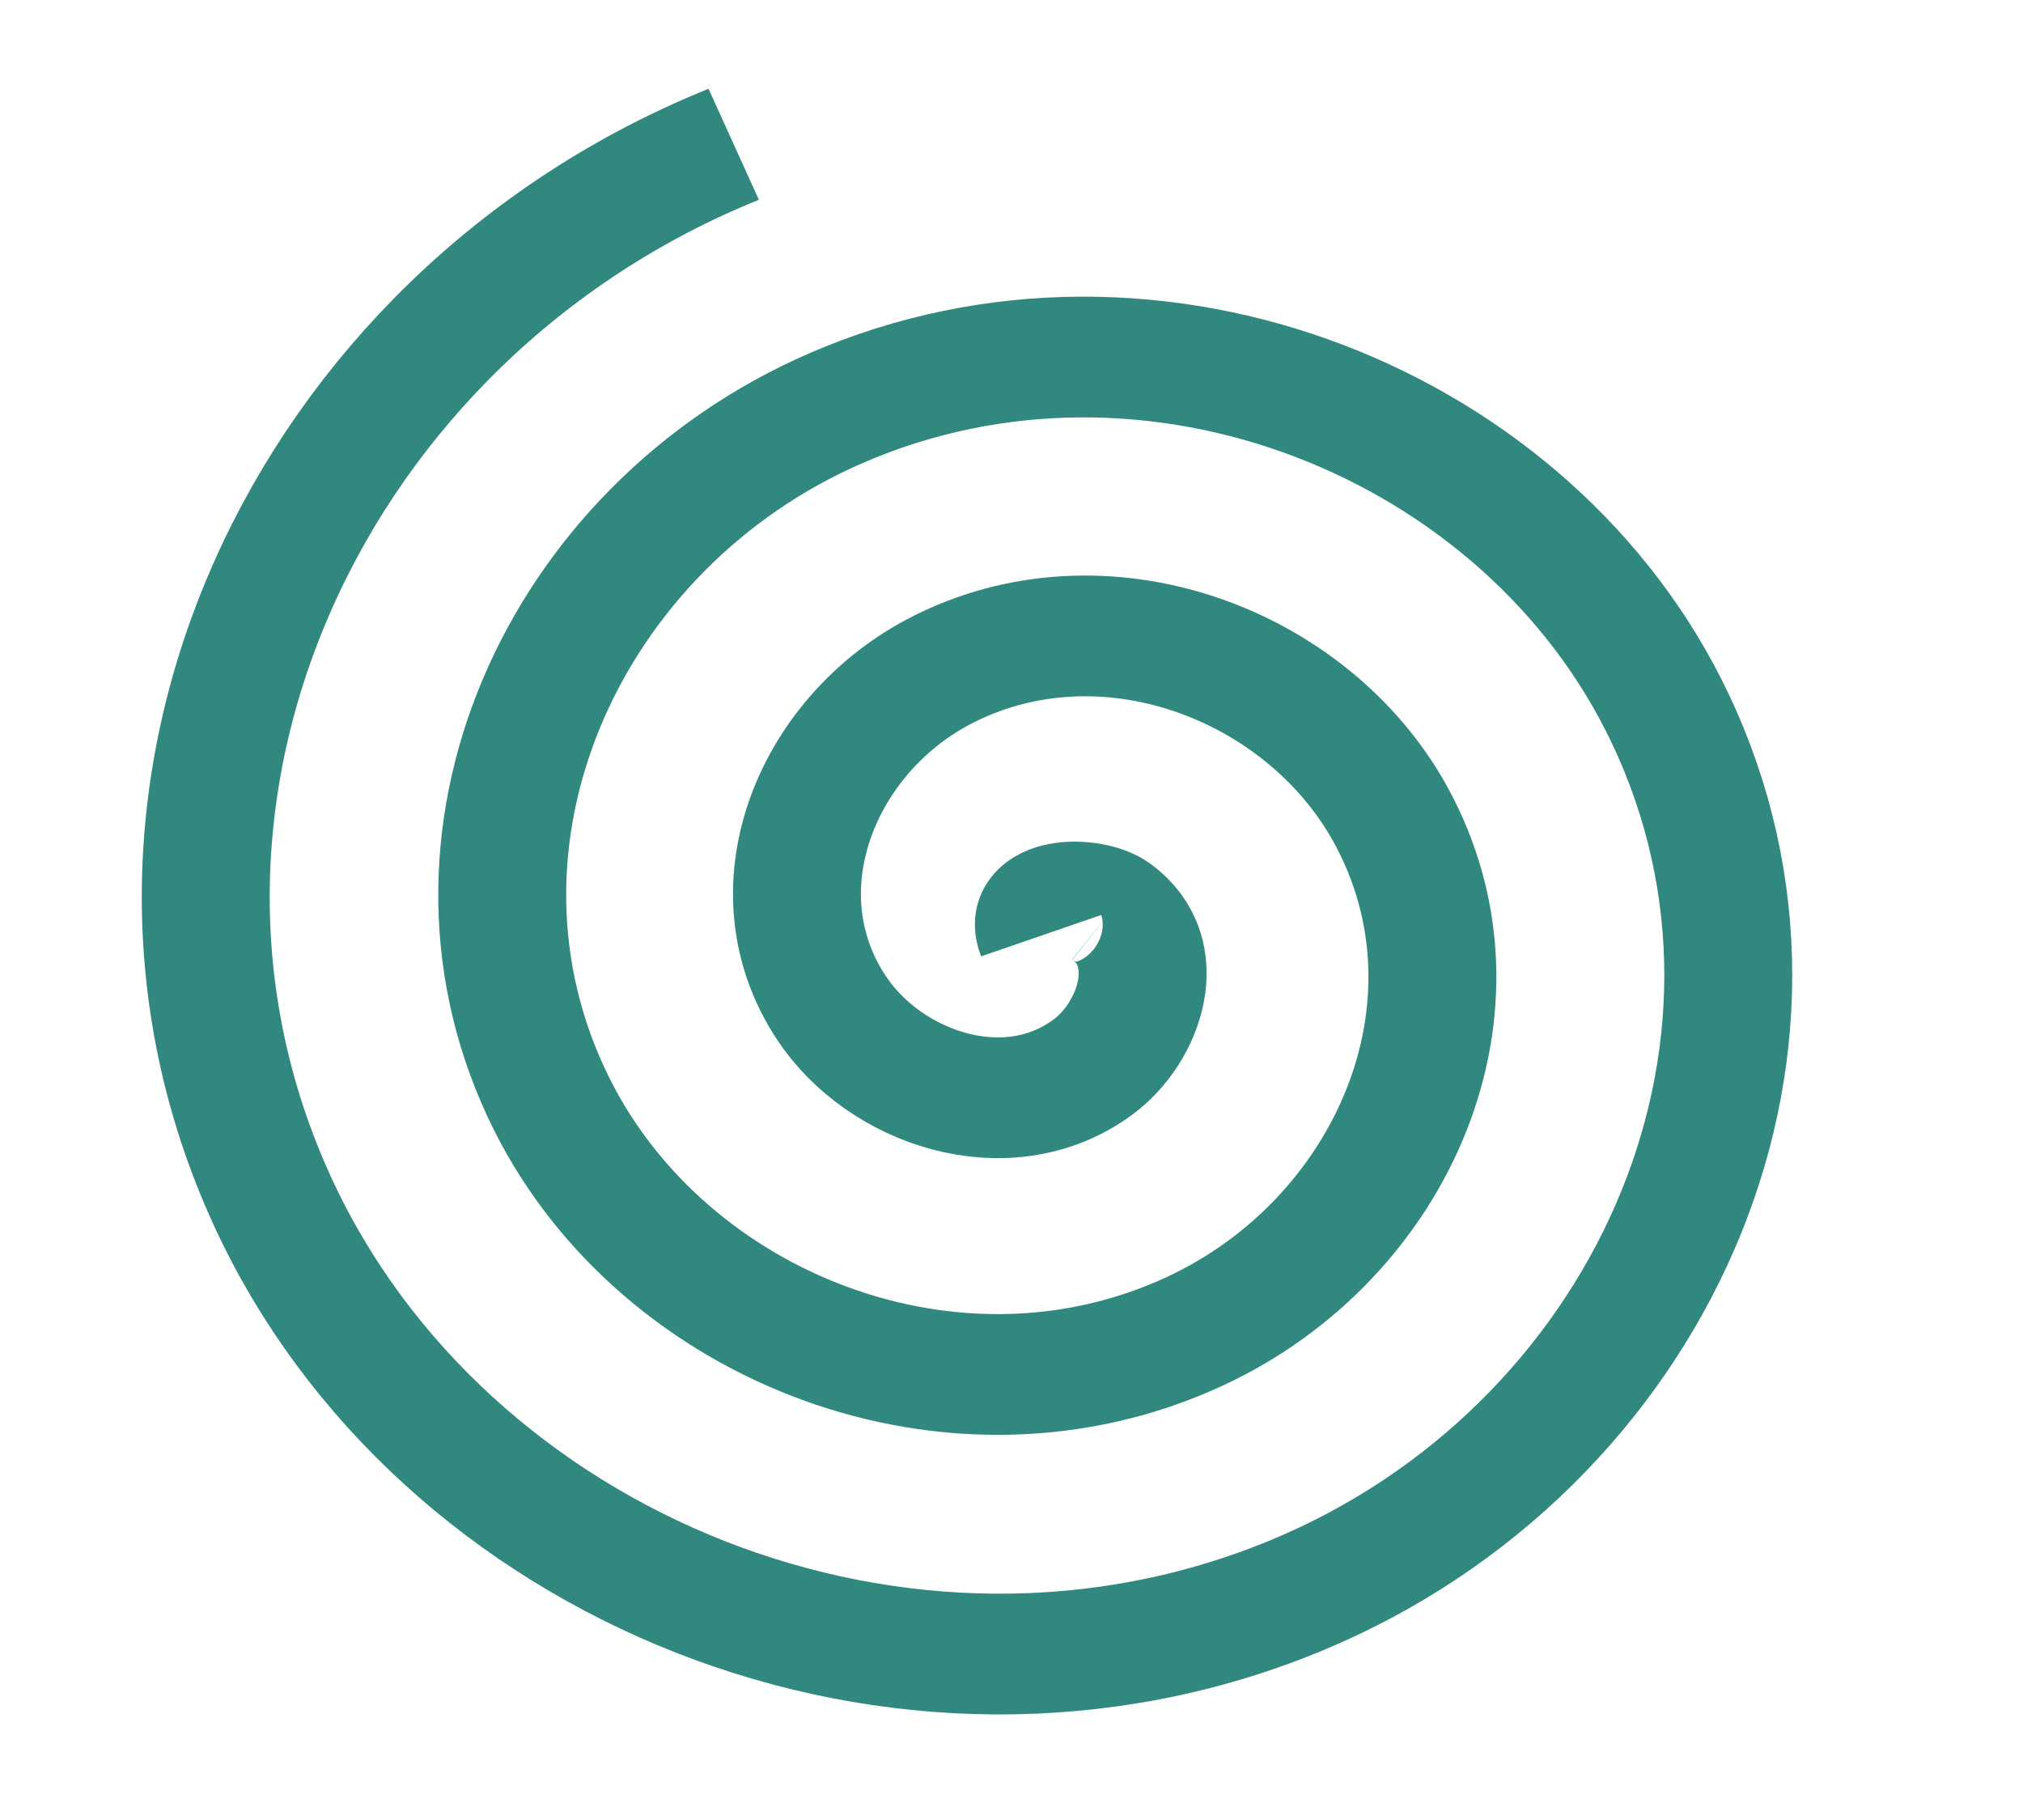 <svg xmlns="http://www.w3.org/2000/svg" width="152.679" height="137.321" viewBox="0 0 40.396 36.333"><path fill="#fff" d="M0 0h40.396v36.333H0z"/><path d="M19.4 135.559c-.104-.285.332-.281.473-.174.381.292.197.868-.126 1.118-.579.449-1.403.151-1.764-.425-.53-.845-.106-1.946.724-2.41 1.107-.617 2.493-.061 3.056 1.024.708 1.367.019 3.041-1.323 3.701-1.626.8-3.59-.023-4.347-1.622-.892-1.884.066-4.14 1.921-4.992 2.142-.985 4.69.108 5.638 2.22 1.078 2.4-.15 5.24-2.52 6.284-2.657 1.171-5.79-.193-6.929-2.819-1.265-2.915.235-6.341 3.118-7.575" transform="matrix(2.953 0 0 2.787 -36.498 -359.12)" fill="none" stroke="#30887e" stroke-width=".865"/></svg>